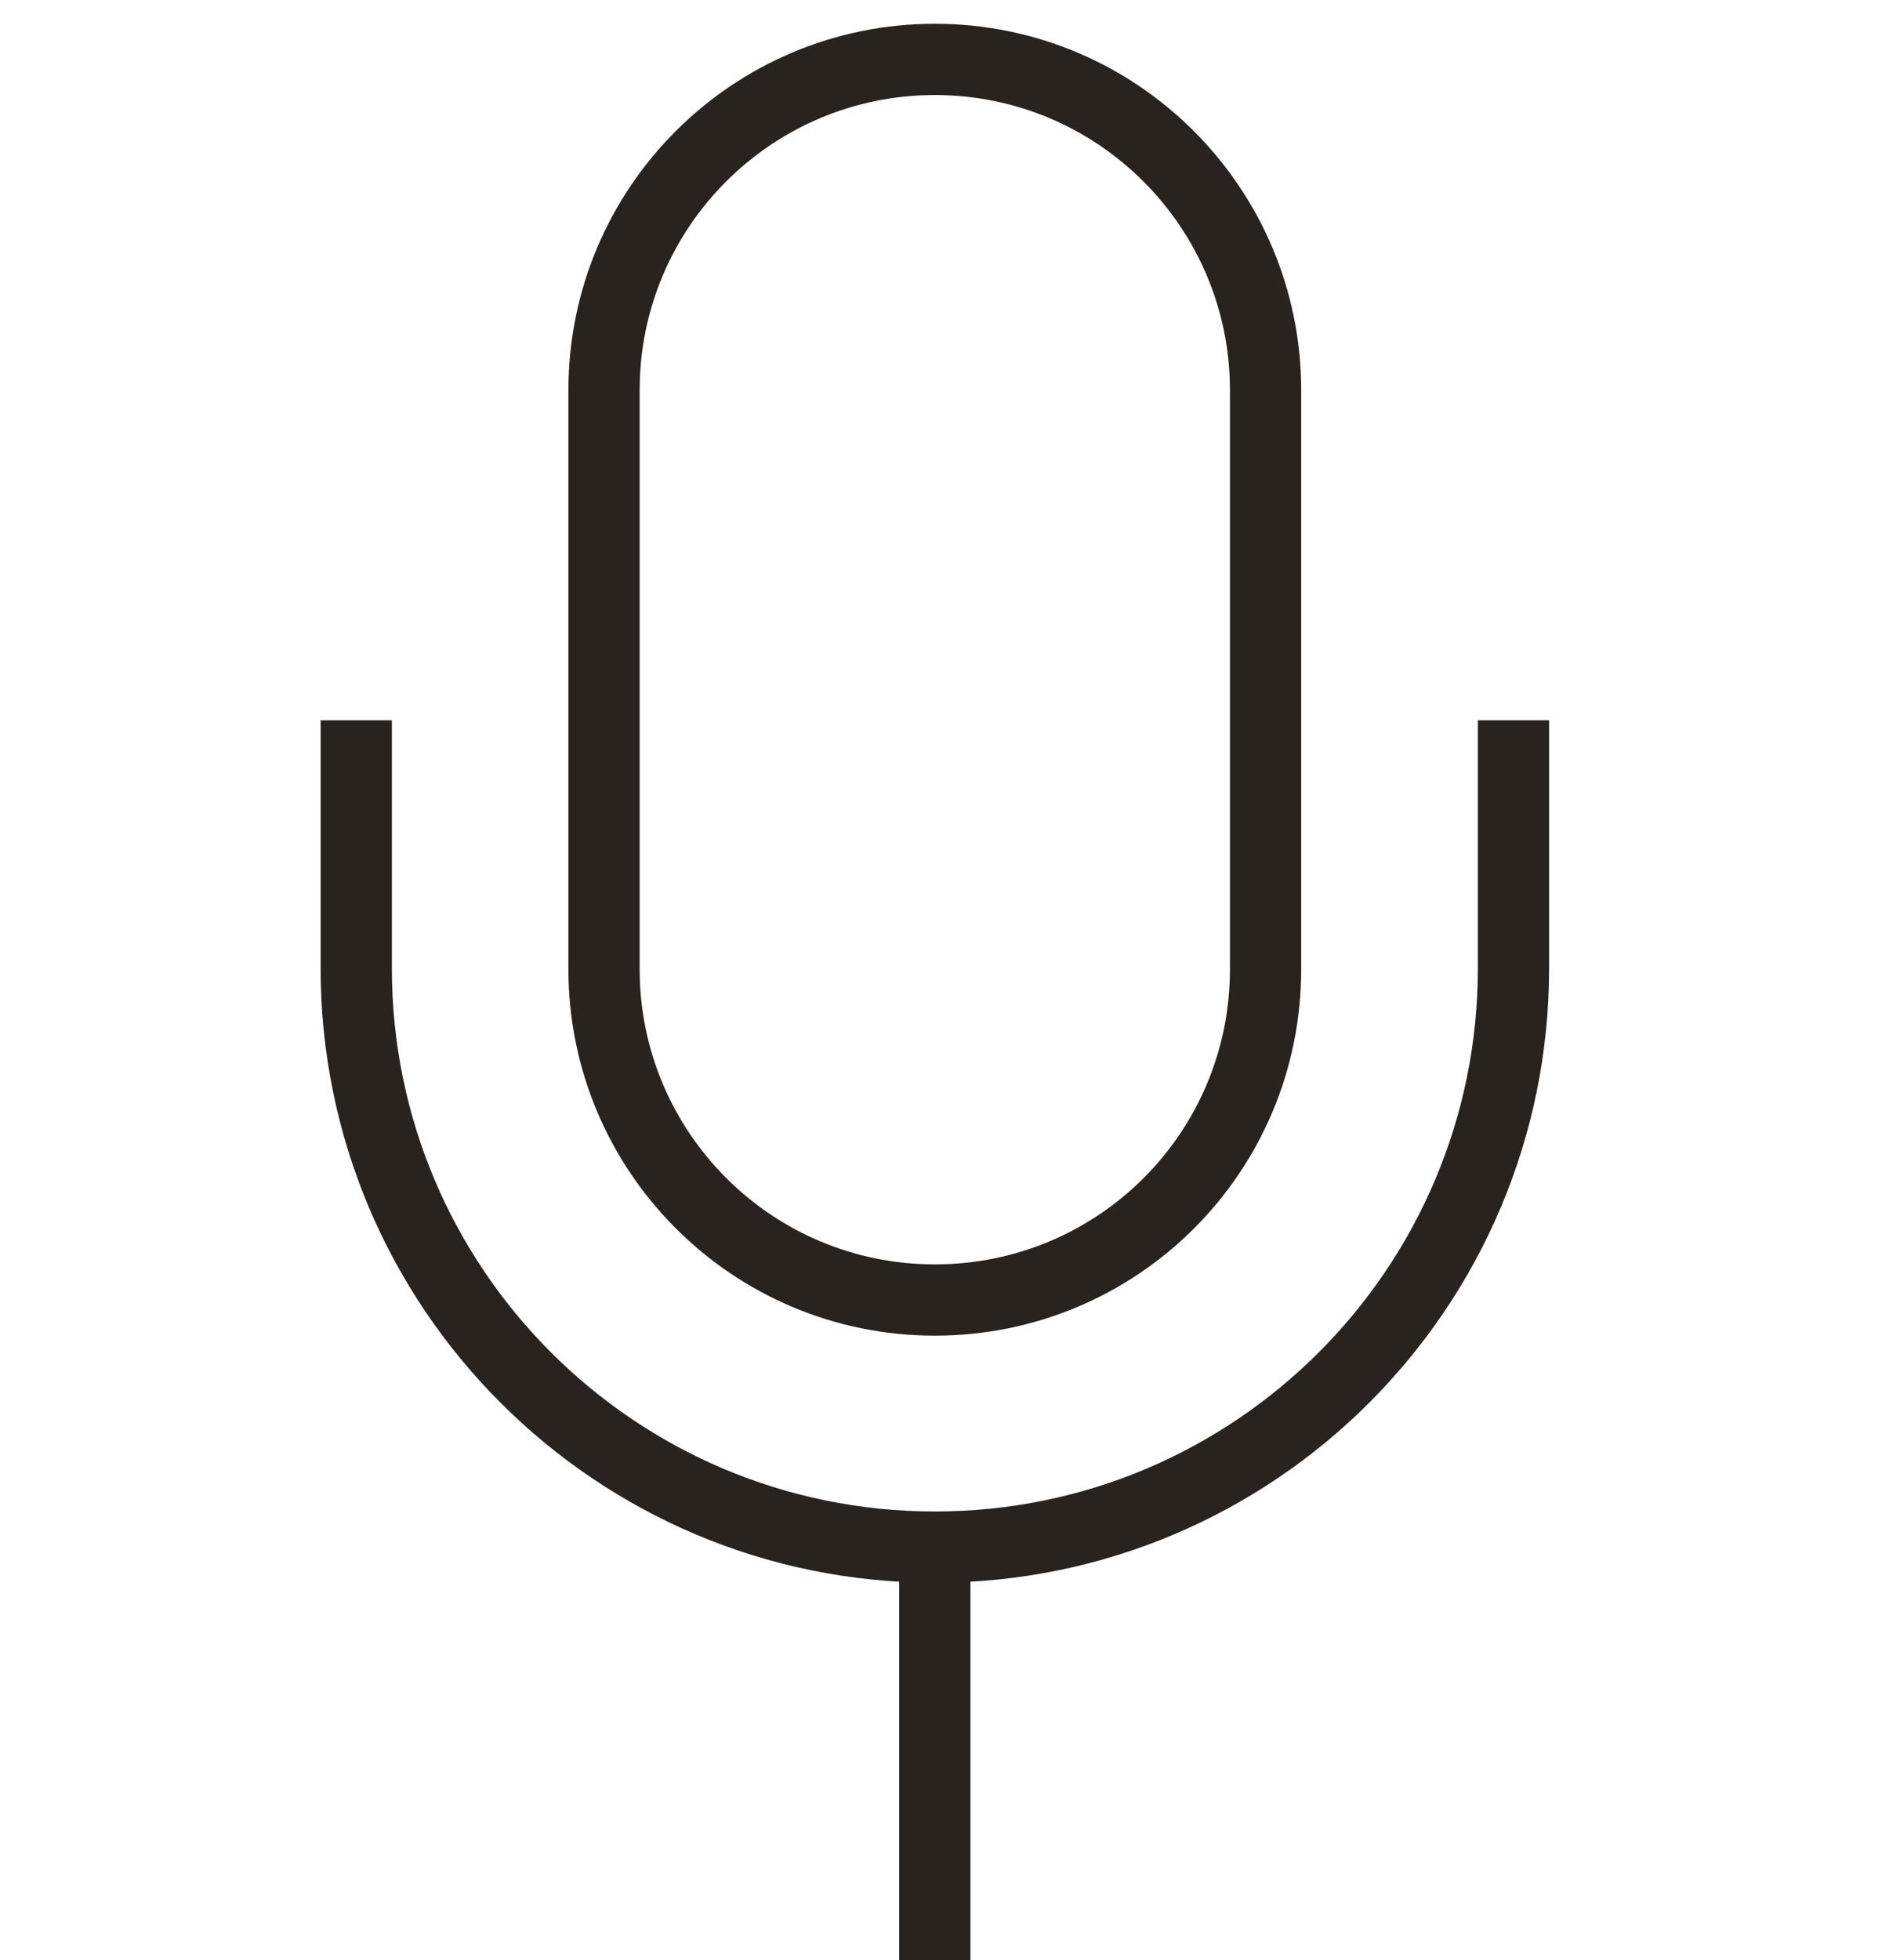 <svg width="32" height="33" viewBox="0 0 32 33" fill="none" xmlns="http://www.w3.org/2000/svg">
<path d="M15.744 26.047V33" stroke="#28231F" stroke-width="1.2"/>
<path d="M15.744 1C12.675 1 10.173 3.487 10.173 6.571V16.316C10.173 19.385 12.66 21.887 15.744 21.887C18.827 21.887 21.315 19.399 21.315 16.316V6.571C21.315 3.502 18.827 1 15.744 1Z" stroke="#28231F" stroke-width="1.2"/>
<path d="M25.49 12.127V16.302C25.49 21.683 21.127 26.047 15.745 26.047C10.364 26.047 6 21.683 6 16.302V12.127" stroke="#28231F" stroke-width="1.2"/>
</svg>
